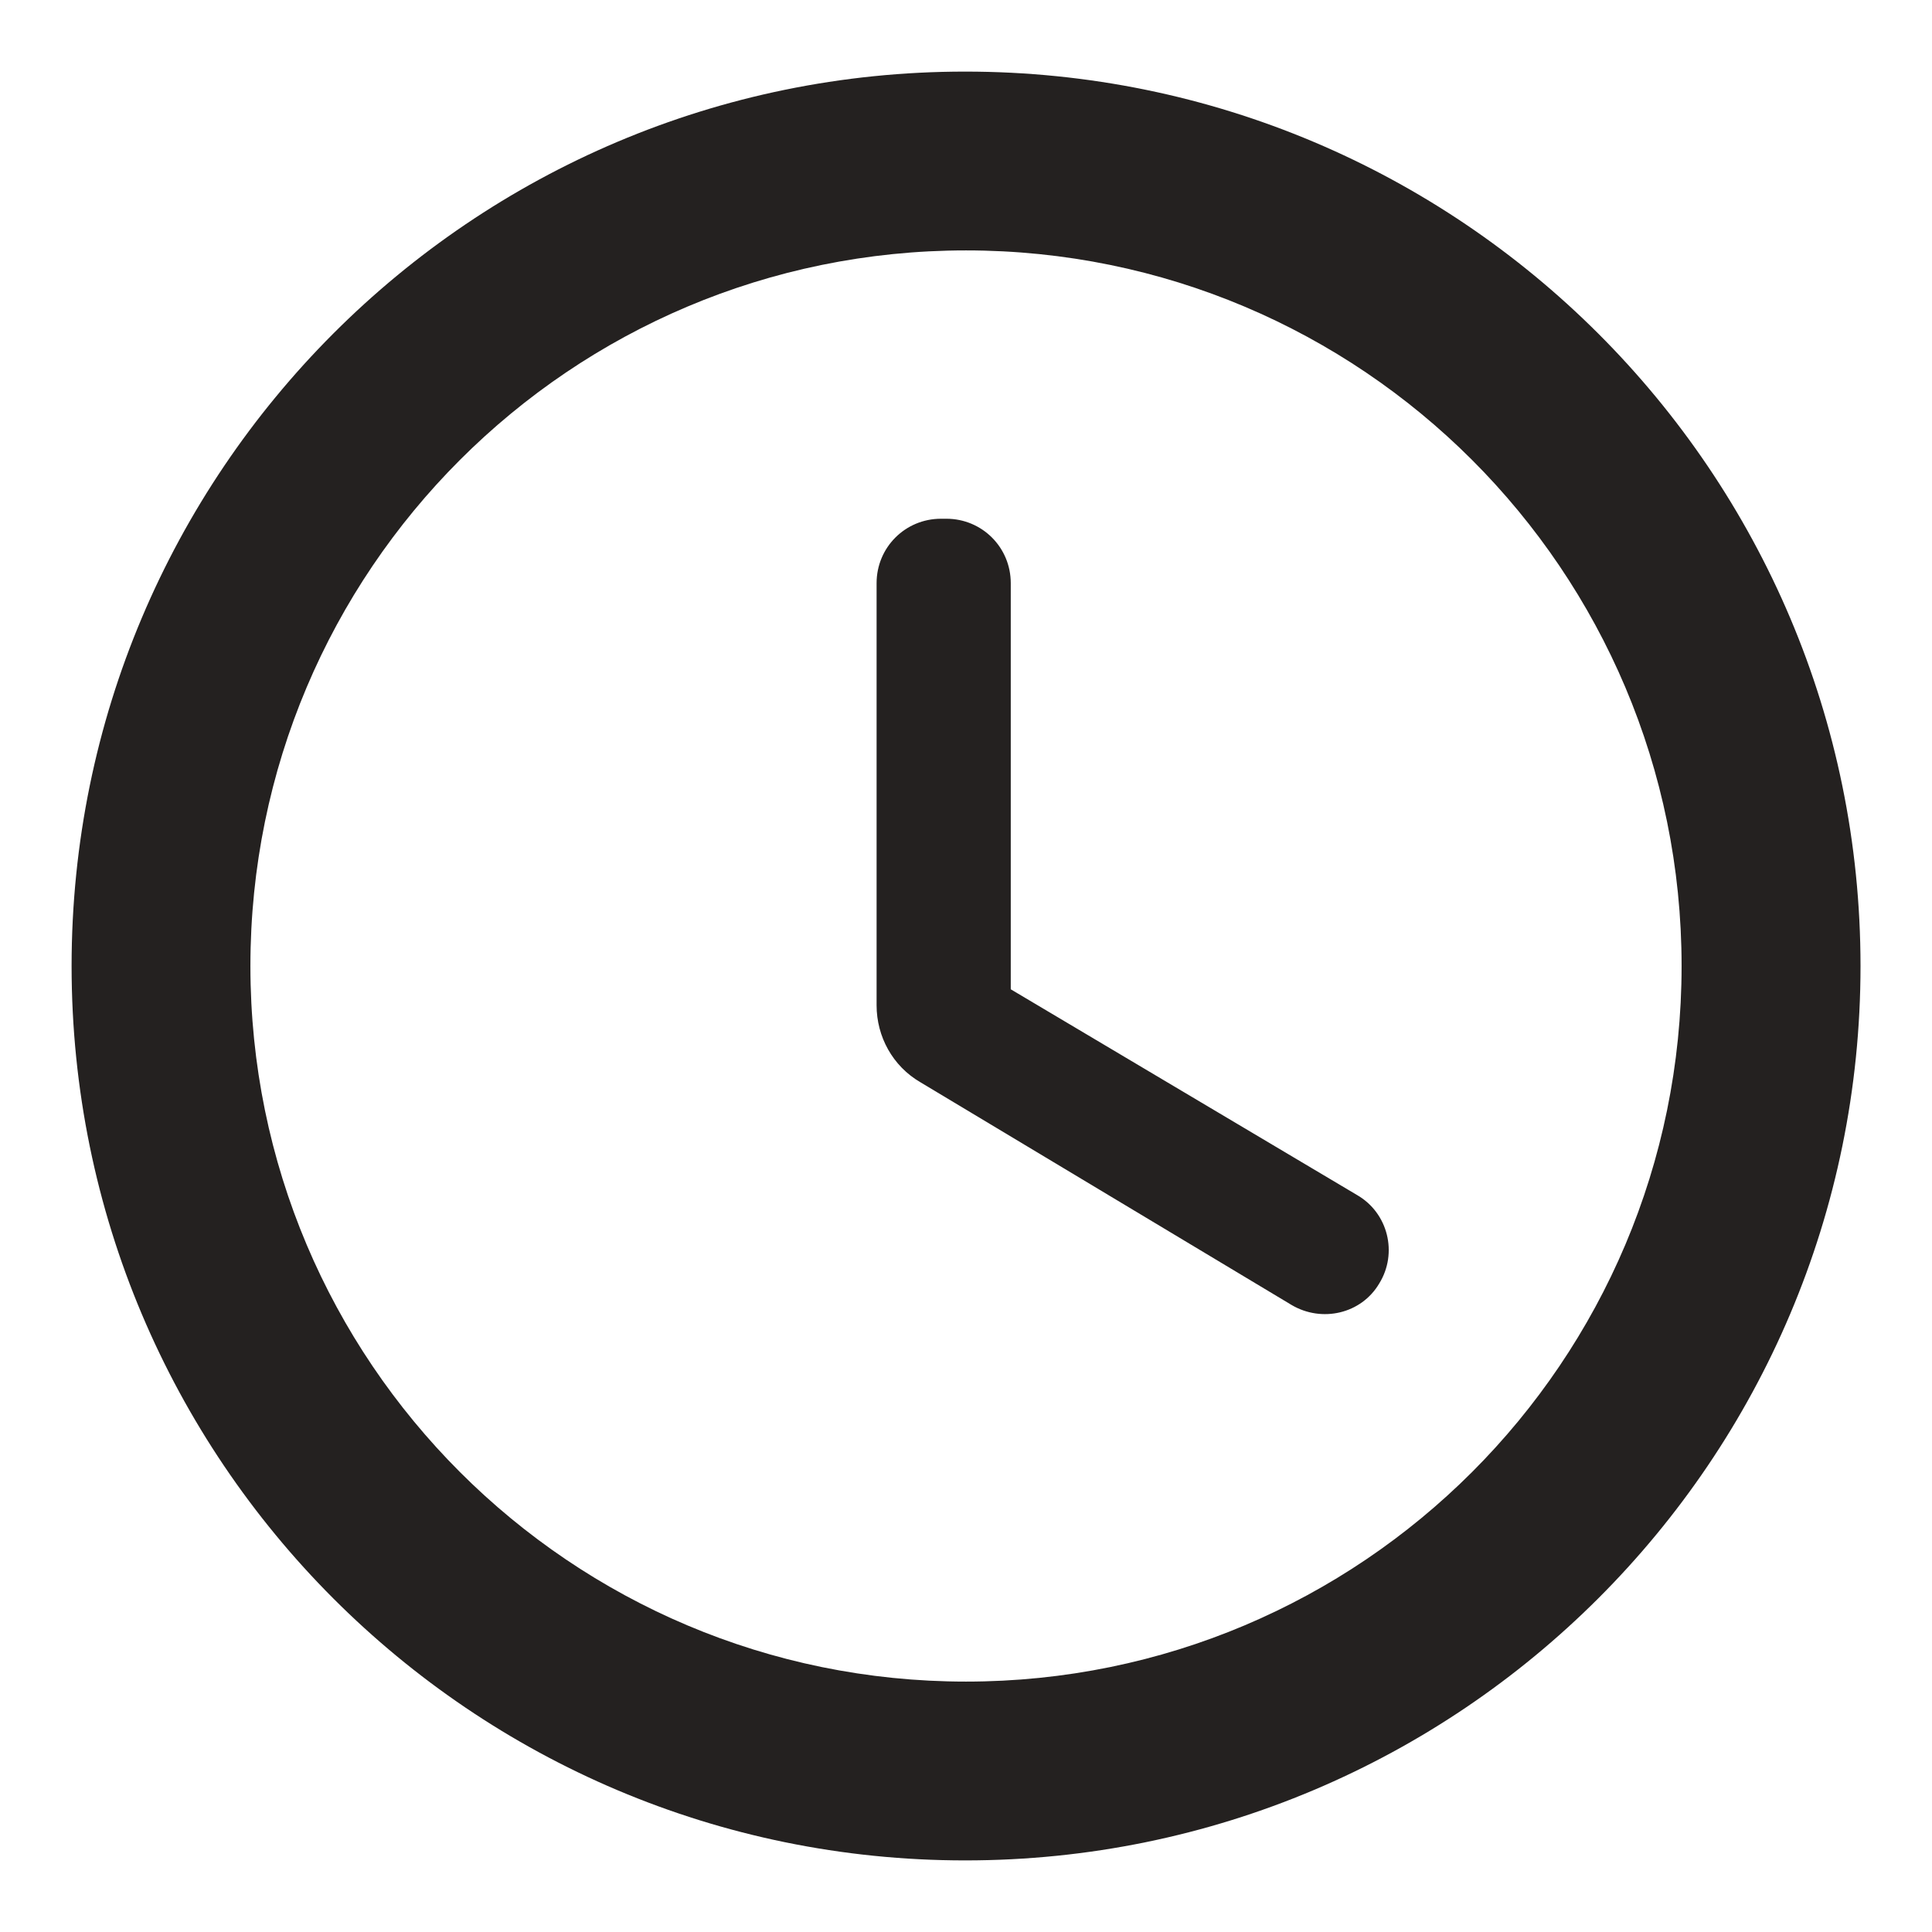<svg fill="none" xmlns="http://www.w3.org/2000/svg" viewBox="0 0 18 18"><path d="M8.992.667c-4.6 0-8.325 3.733-8.325 8.333 0 4.6 3.725 8.333 8.325 8.333 4.608 0 8.342-3.733 8.342-8.333 0-4.6-3.733-8.333-8.342-8.333Zm.008 15c-3.683 0-6.667-2.983-6.667-6.667 0-3.683 2.983-6.667 6.667-6.667 3.683 0 6.667 2.983 6.667 6.667 0 3.683-2.983 6.667-6.667 6.667ZM8.817 4.833h-.05c-.333 0-.6.267-.6.6v3.933c0 .292.15.567.408.717l3.458 2.075c.283.167.65.083.817-.2.175-.283.083-.658-.208-.825L9.417 9.217V5.433c0-.333-.267-.6-.6-.6Z" fill="#242120"/></svg>
